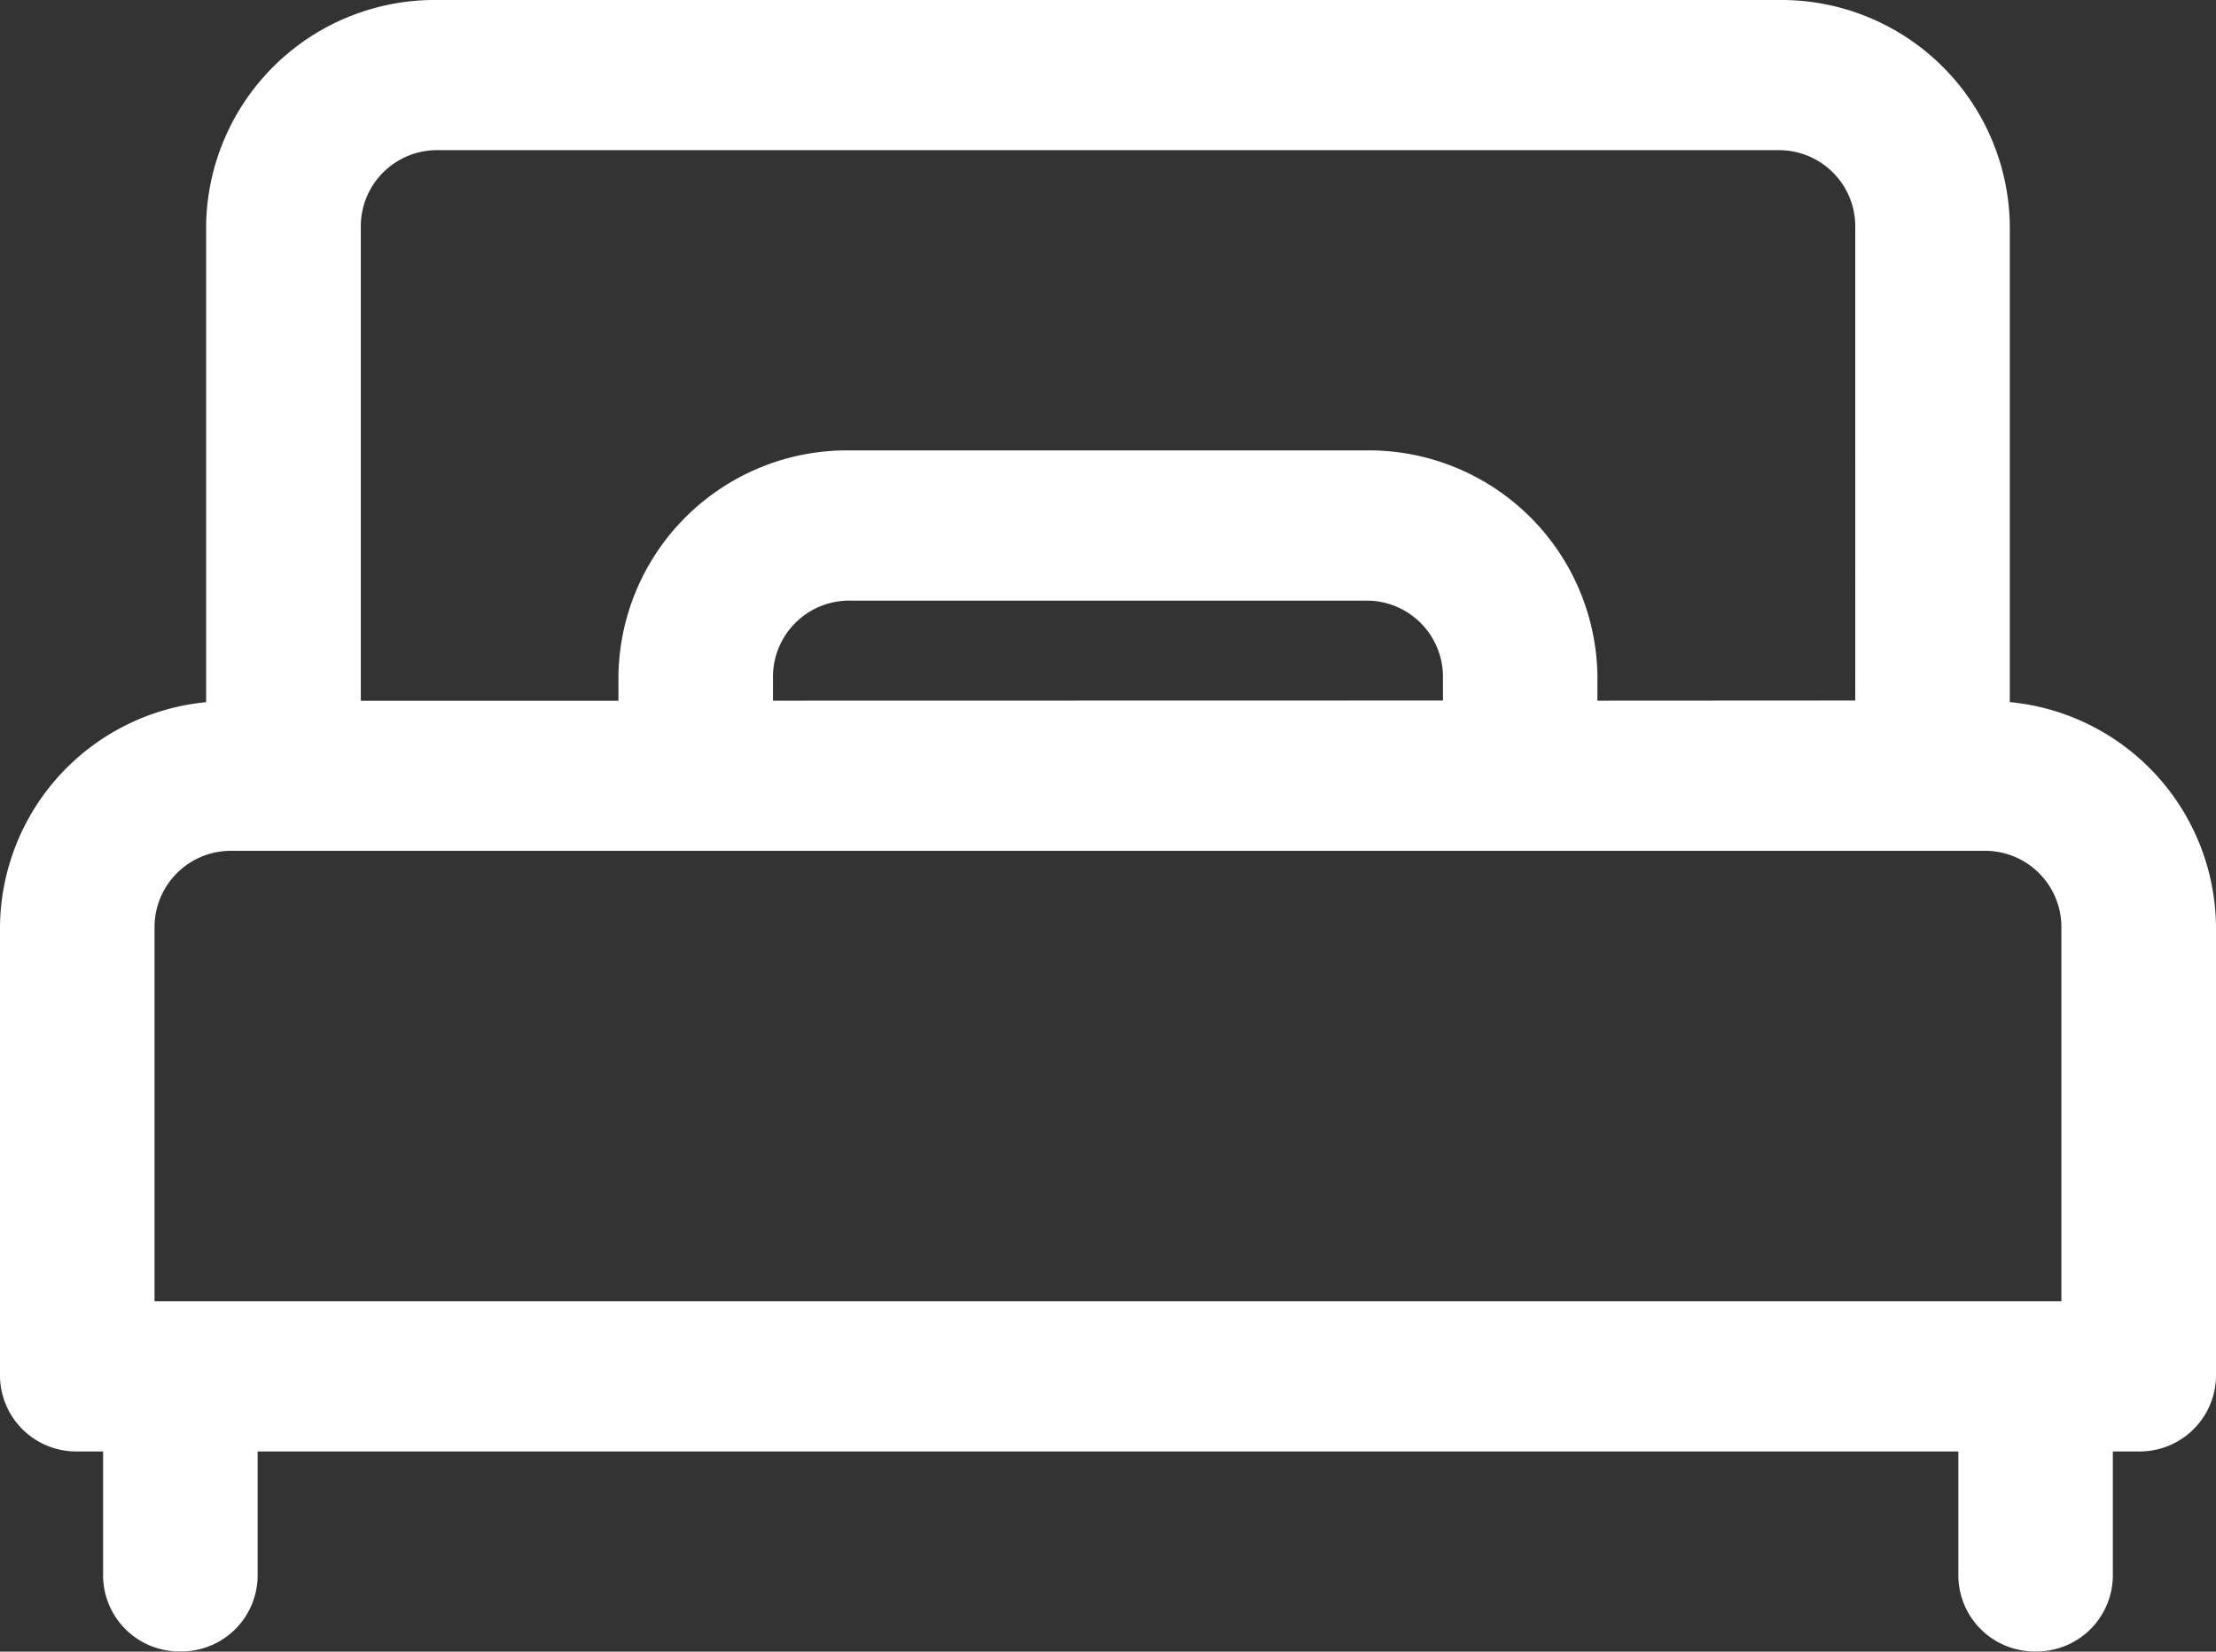 <svg xmlns="http://www.w3.org/2000/svg" width="30.5" height="22.736" viewBox="0 0 30.5 22.736">
  <rect x="0" y="0" width="30.5" height="22.736" fill="#333333" stroke="none"/>
  <g id="rooms" transform="translate(-39 -406)">
    <path id="Union_12" data-name="Union 12" d="M-957.046,21.7V19.98h-23.408V21.7a1.049,1.049,0,0,1-1.063,1.033,1.049,1.049,0,0,1-1.064-1.033V19.98h-.355A1.049,1.049,0,0,1-984,18.947v-6.2a3.135,3.135,0,0,1,2.837-3.081V3.1A3.147,3.147,0,0,1-977.971,0h18.441a3.146,3.146,0,0,1,3.192,3.1V9.665a3.135,3.135,0,0,1,2.838,3.082v6.2a1.05,1.05,0,0,1-1.065,1.033h-.355V21.7a1.049,1.049,0,0,1-1.064,1.033A1.049,1.049,0,0,1-957.046,21.7Zm1.418-3.79V12.746a1.05,1.05,0,0,0-1.064-1.034h-24.116a1.051,1.051,0,0,0-1.065,1.034v5.167h26.245Zm-2.837-8.267V3.1a1.05,1.05,0,0,0-1.065-1.033h-18.441A1.049,1.049,0,0,0-979.034,3.1V9.646h3.546V9.3A3.147,3.147,0,0,1-972.3,6.2h7.094a3.147,3.147,0,0,1,3.192,3.1v.345Zm-5.675,0V9.3A1.049,1.049,0,0,0-965.2,8.268H-972.3A1.049,1.049,0,0,0-973.361,9.3v.345Z" transform="translate(1023 406)" fill="#fff"/>
  </g>
</svg>
